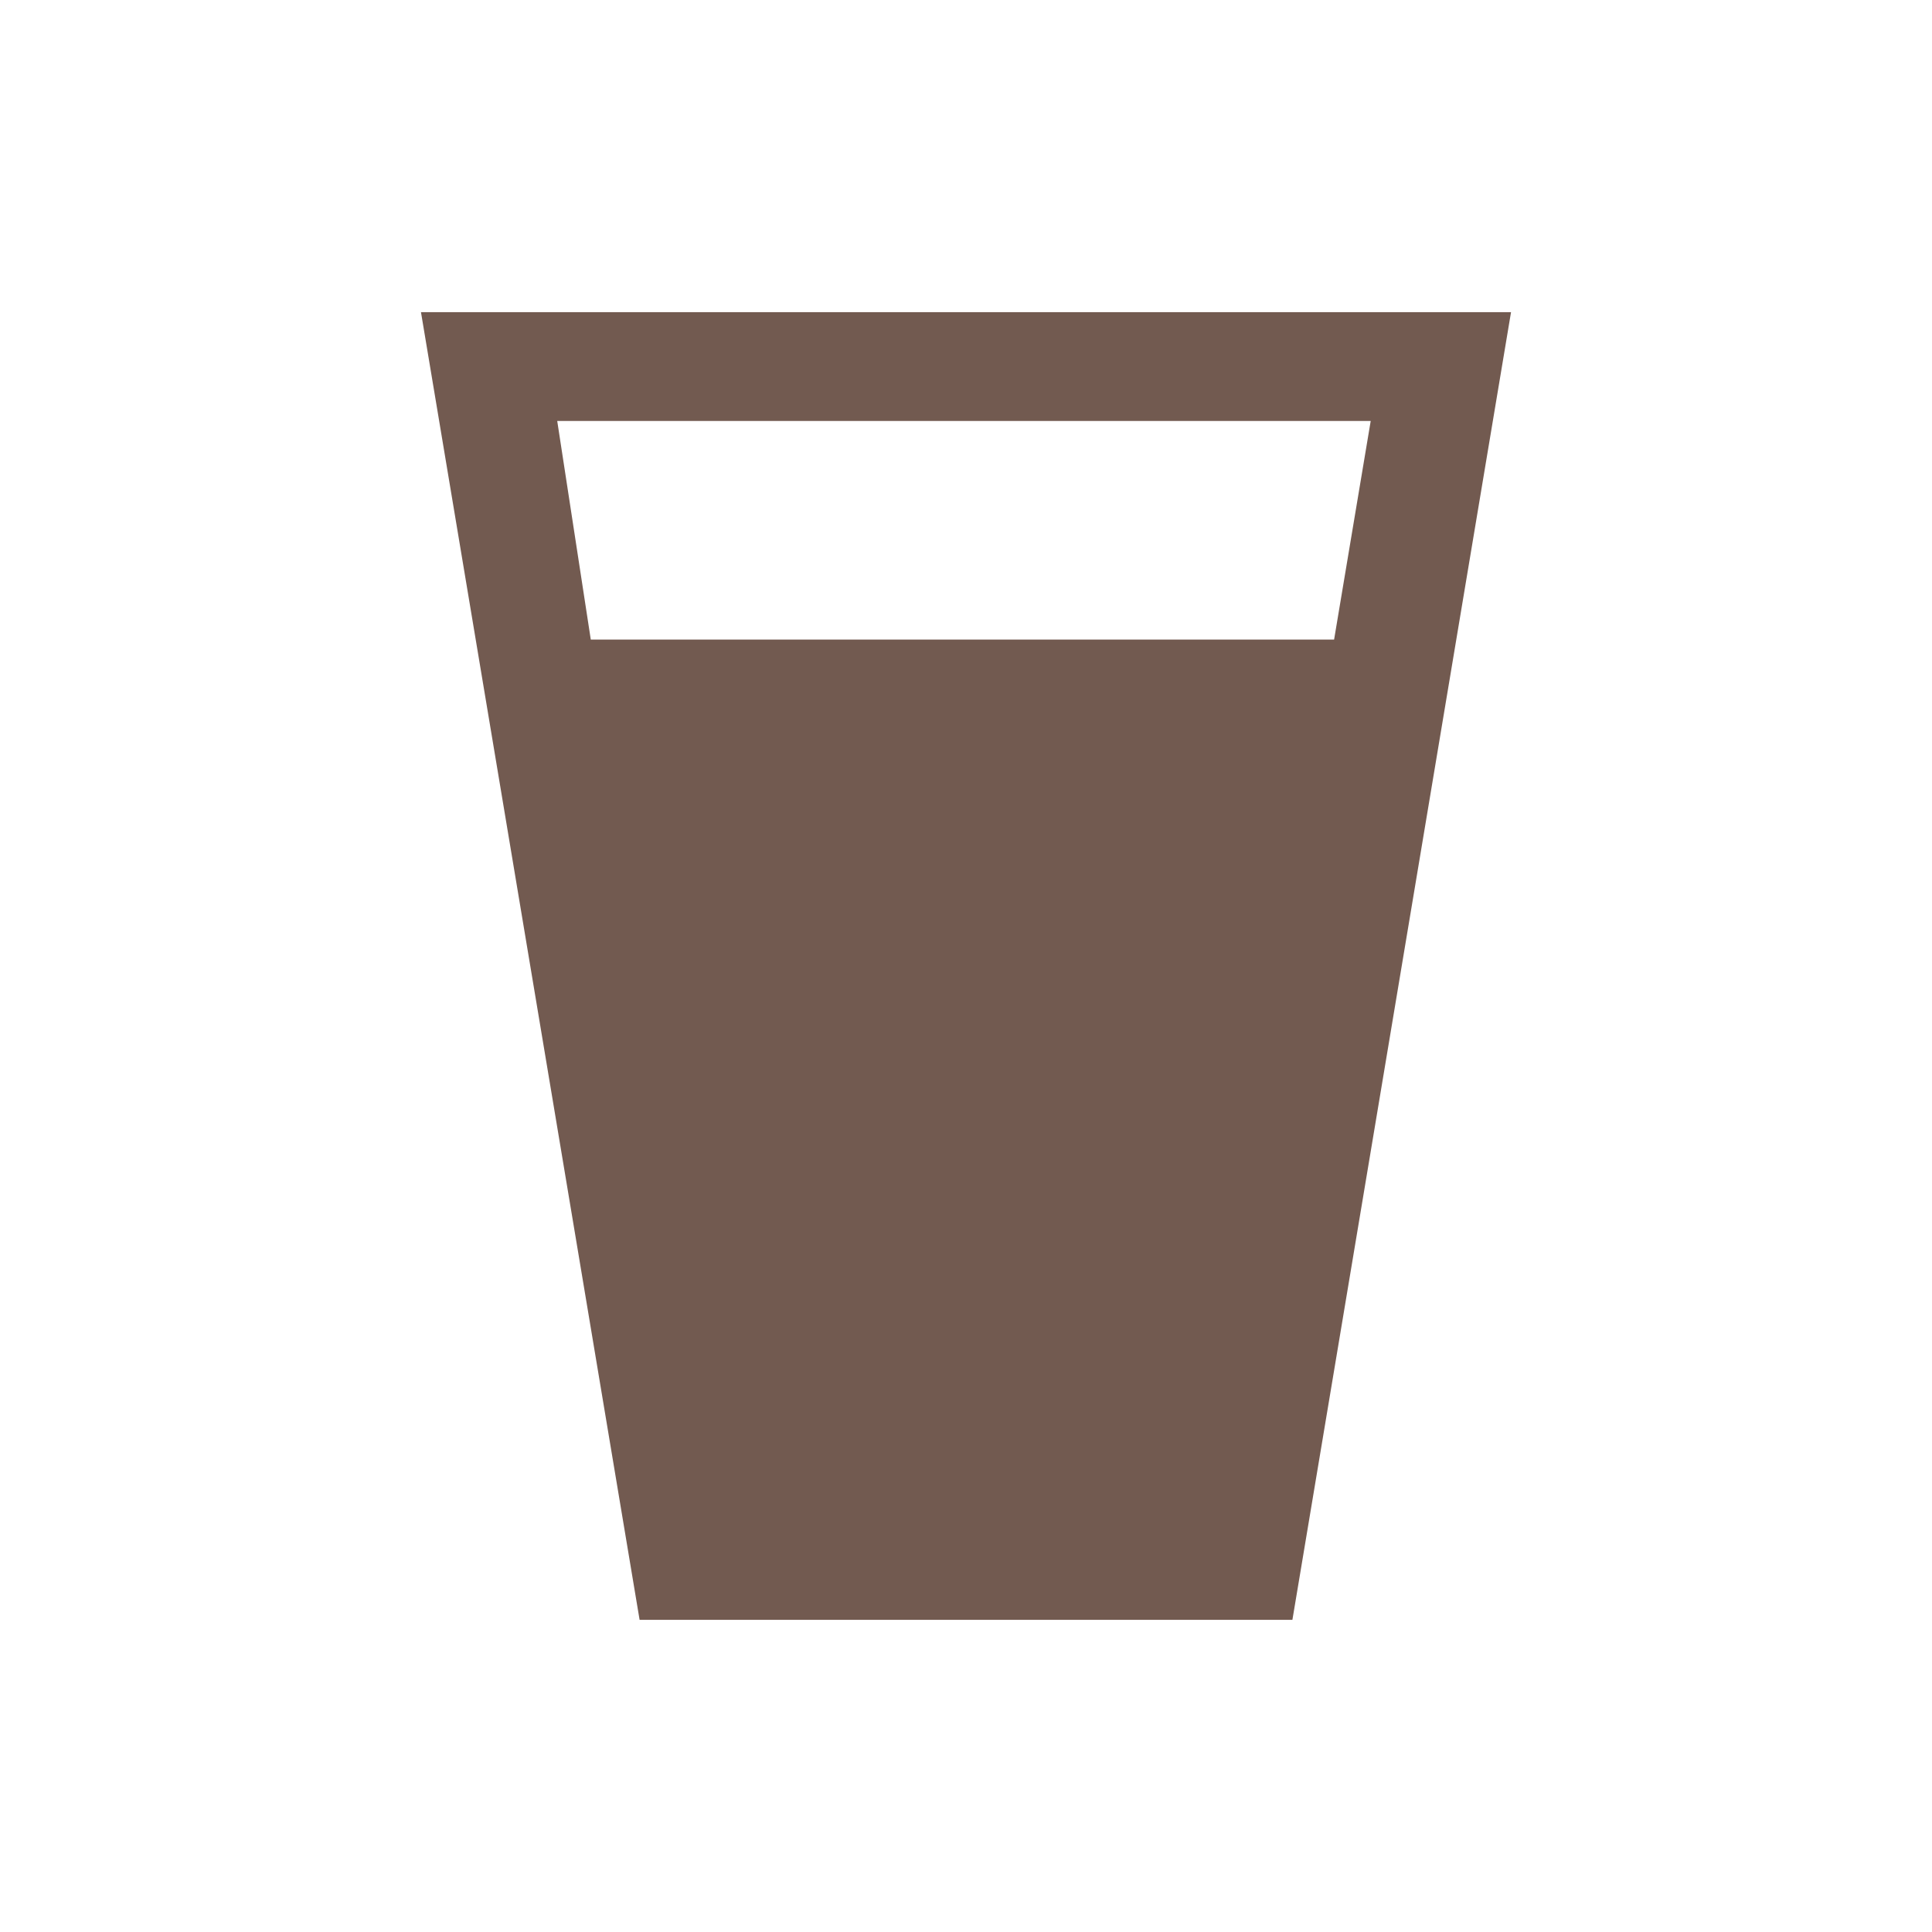<svg xmlns="http://www.w3.org/2000/svg" viewBox="0 0 19 19" height="19" width="19"><title>pub-15.svg</title><rect fill="none" x="0" y="0" width="19" height="19"></rect><path fill="#725a50" transform="translate(2 2)" d="M2.14,1.07,4.29,13.93h6.42L12.86,1.07ZM3.48,2.14h8l-.36,2.15H3.81Z"></path></svg>